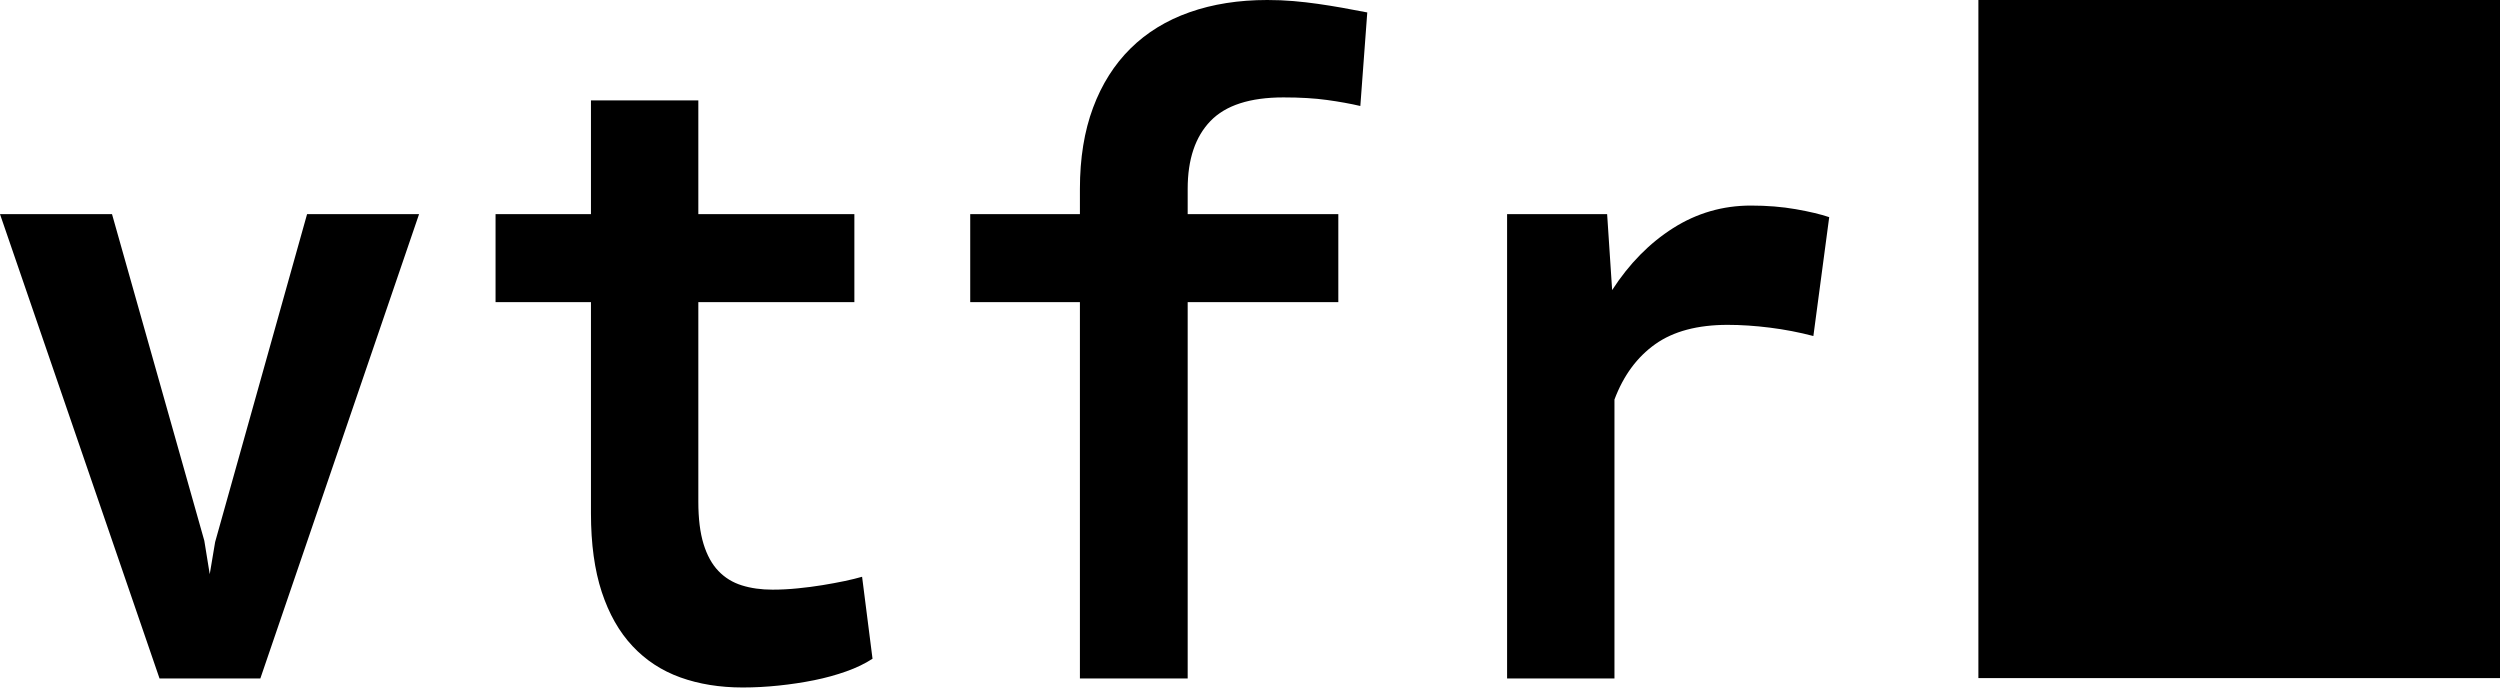 <?xml version="1.0" standalone="no"?><!-- Generator: Gravit.io --><svg xmlns="http://www.w3.org/2000/svg" xmlns:xlink="http://www.w3.org/1999/xlink" style="isolation:isolate" viewBox="1180.143 548.575 95.857 26.361" width="95.857" height="26.361"><defs><clipPath id="_clipPath_eVxjDrhSdyJvYYP7jr4T1uwpsQLT2eOm"><rect x="1180.143" y="548.575" width="95.857" height="26.361"/></clipPath></defs><g clip-path="url(#_clipPath_eVxjDrhSdyJvYYP7jr4T1uwpsQLT2eOm)"><path d=" M 1184.438 556.786 L 1187.977 569.308 L 1188.185 570.591 L 1188.392 569.357 L 1191.917 556.786 L 1196.211 556.786 L 1190.125 574.59 L 1186.26 574.59 L 1180.143 556.786 L 1184.438 556.786 Z  M 1202.802 552.425 L 1206.919 552.425 L 1206.919 556.786 L 1212.902 556.786 L 1212.902 560.159 L 1206.919 560.159 L 1206.919 567.81 L 1206.919 567.81 Q 1206.919 568.781 1207.118 569.431 L 1207.118 569.431 L 1207.118 569.431 Q 1207.318 570.081 1207.689 570.468 L 1207.689 570.468 L 1207.689 570.468 Q 1208.059 570.855 1208.585 571.019 L 1208.585 571.019 L 1208.585 571.019 Q 1209.11 571.184 1209.762 571.184 L 1209.762 571.184 L 1209.762 571.184 Q 1210.236 571.184 1210.732 571.134 L 1210.732 571.134 L 1210.732 571.134 Q 1211.228 571.085 1211.68 571.011 L 1211.68 571.011 L 1211.68 571.011 Q 1212.131 570.937 1212.524 570.855 L 1212.524 570.855 L 1212.524 570.855 Q 1212.916 570.772 1213.198 570.69 L 1213.198 570.69 L 1213.598 573.833 L 1213.598 573.833 Q 1213.168 574.113 1212.591 574.318 L 1212.591 574.318 L 1212.591 574.318 Q 1212.013 574.524 1211.361 574.656 L 1211.361 574.656 L 1211.361 574.656 Q 1210.71 574.787 1210.006 574.861 L 1210.006 574.861 L 1210.006 574.861 Q 1209.303 574.935 1208.622 574.935 L 1208.622 574.935 L 1208.622 574.935 Q 1207.304 574.935 1206.23 574.549 L 1206.23 574.549 L 1206.23 574.549 Q 1205.156 574.162 1204.394 573.347 L 1204.394 573.347 L 1204.394 573.347 Q 1203.631 572.533 1203.216 571.274 L 1203.216 571.274 L 1203.216 571.274 Q 1202.802 570.015 1202.802 568.255 L 1202.802 568.255 L 1202.802 560.159 L 1199.144 560.159 L 1199.144 556.786 L 1202.802 556.786 L 1202.802 552.425 Z  M 1225.682 574.59 L 1221.55 574.59 L 1221.55 560.159 L 1217.344 560.159 L 1217.344 556.786 L 1221.55 556.786 L 1221.55 555.815 L 1221.55 555.815 Q 1221.55 554.054 1222.054 552.705 L 1222.054 552.705 L 1222.054 552.705 Q 1222.557 551.356 1223.49 550.434 L 1223.49 550.434 L 1223.49 550.434 Q 1224.423 549.513 1225.756 549.044 L 1225.756 549.044 L 1225.756 549.044 Q 1227.089 548.575 1228.733 548.575 L 1228.733 548.575 L 1228.733 548.575 Q 1229.251 548.575 1229.732 548.616 L 1229.732 548.616 L 1229.732 548.616 Q 1230.214 548.657 1230.673 548.723 L 1230.673 548.723 L 1230.673 548.723 Q 1231.132 548.789 1231.598 548.871 L 1231.598 548.871 L 1231.598 548.871 Q 1232.065 548.953 1232.568 549.052 L 1232.568 549.052 L 1232.302 552.639 L 1232.302 552.639 Q 1231.739 552.507 1231.028 552.409 L 1231.028 552.409 L 1231.028 552.409 Q 1230.317 552.31 1229.355 552.31 L 1229.355 552.31 L 1229.355 552.31 Q 1227.429 552.31 1226.556 553.215 L 1226.556 553.215 L 1226.556 553.215 Q 1225.682 554.12 1225.682 555.815 L 1225.682 555.815 L 1225.682 556.786 L 1231.458 556.786 L 1231.458 560.159 L 1225.682 560.159 L 1225.682 574.59 Z  M 1247.274 556.457 L 1247.274 556.457 L 1247.274 556.457 Q 1248.207 556.457 1248.999 556.596 L 1248.999 556.596 L 1248.999 556.596 Q 1249.792 556.736 1250.28 556.901 L 1250.28 556.901 L 1249.673 561.459 L 1249.673 561.459 Q 1248.859 561.245 1248.007 561.138 L 1248.007 561.138 L 1248.007 561.138 Q 1247.155 561.031 1246.385 561.031 L 1246.385 561.031 L 1246.385 561.031 Q 1244.653 561.031 1243.609 561.772 L 1243.609 561.772 L 1243.609 561.772 Q 1242.565 562.512 1242.046 563.894 L 1242.046 563.894 L 1242.046 574.59 L 1237.929 574.59 L 1237.929 556.786 L 1241.765 556.786 L 1241.957 559.698 L 1241.957 559.698 Q 1242.935 558.184 1244.297 557.32 L 1244.297 557.32 L 1244.297 557.32 Q 1245.66 556.457 1247.274 556.457 Z " fill-rule="evenodd" fill="rgb(0,0,0)"/><rect x="1256" y="548.575" width="20" height="26" transform="matrix(1,0,0,1,0,0)" fill="rgb(0,0,0)"/></g></svg>